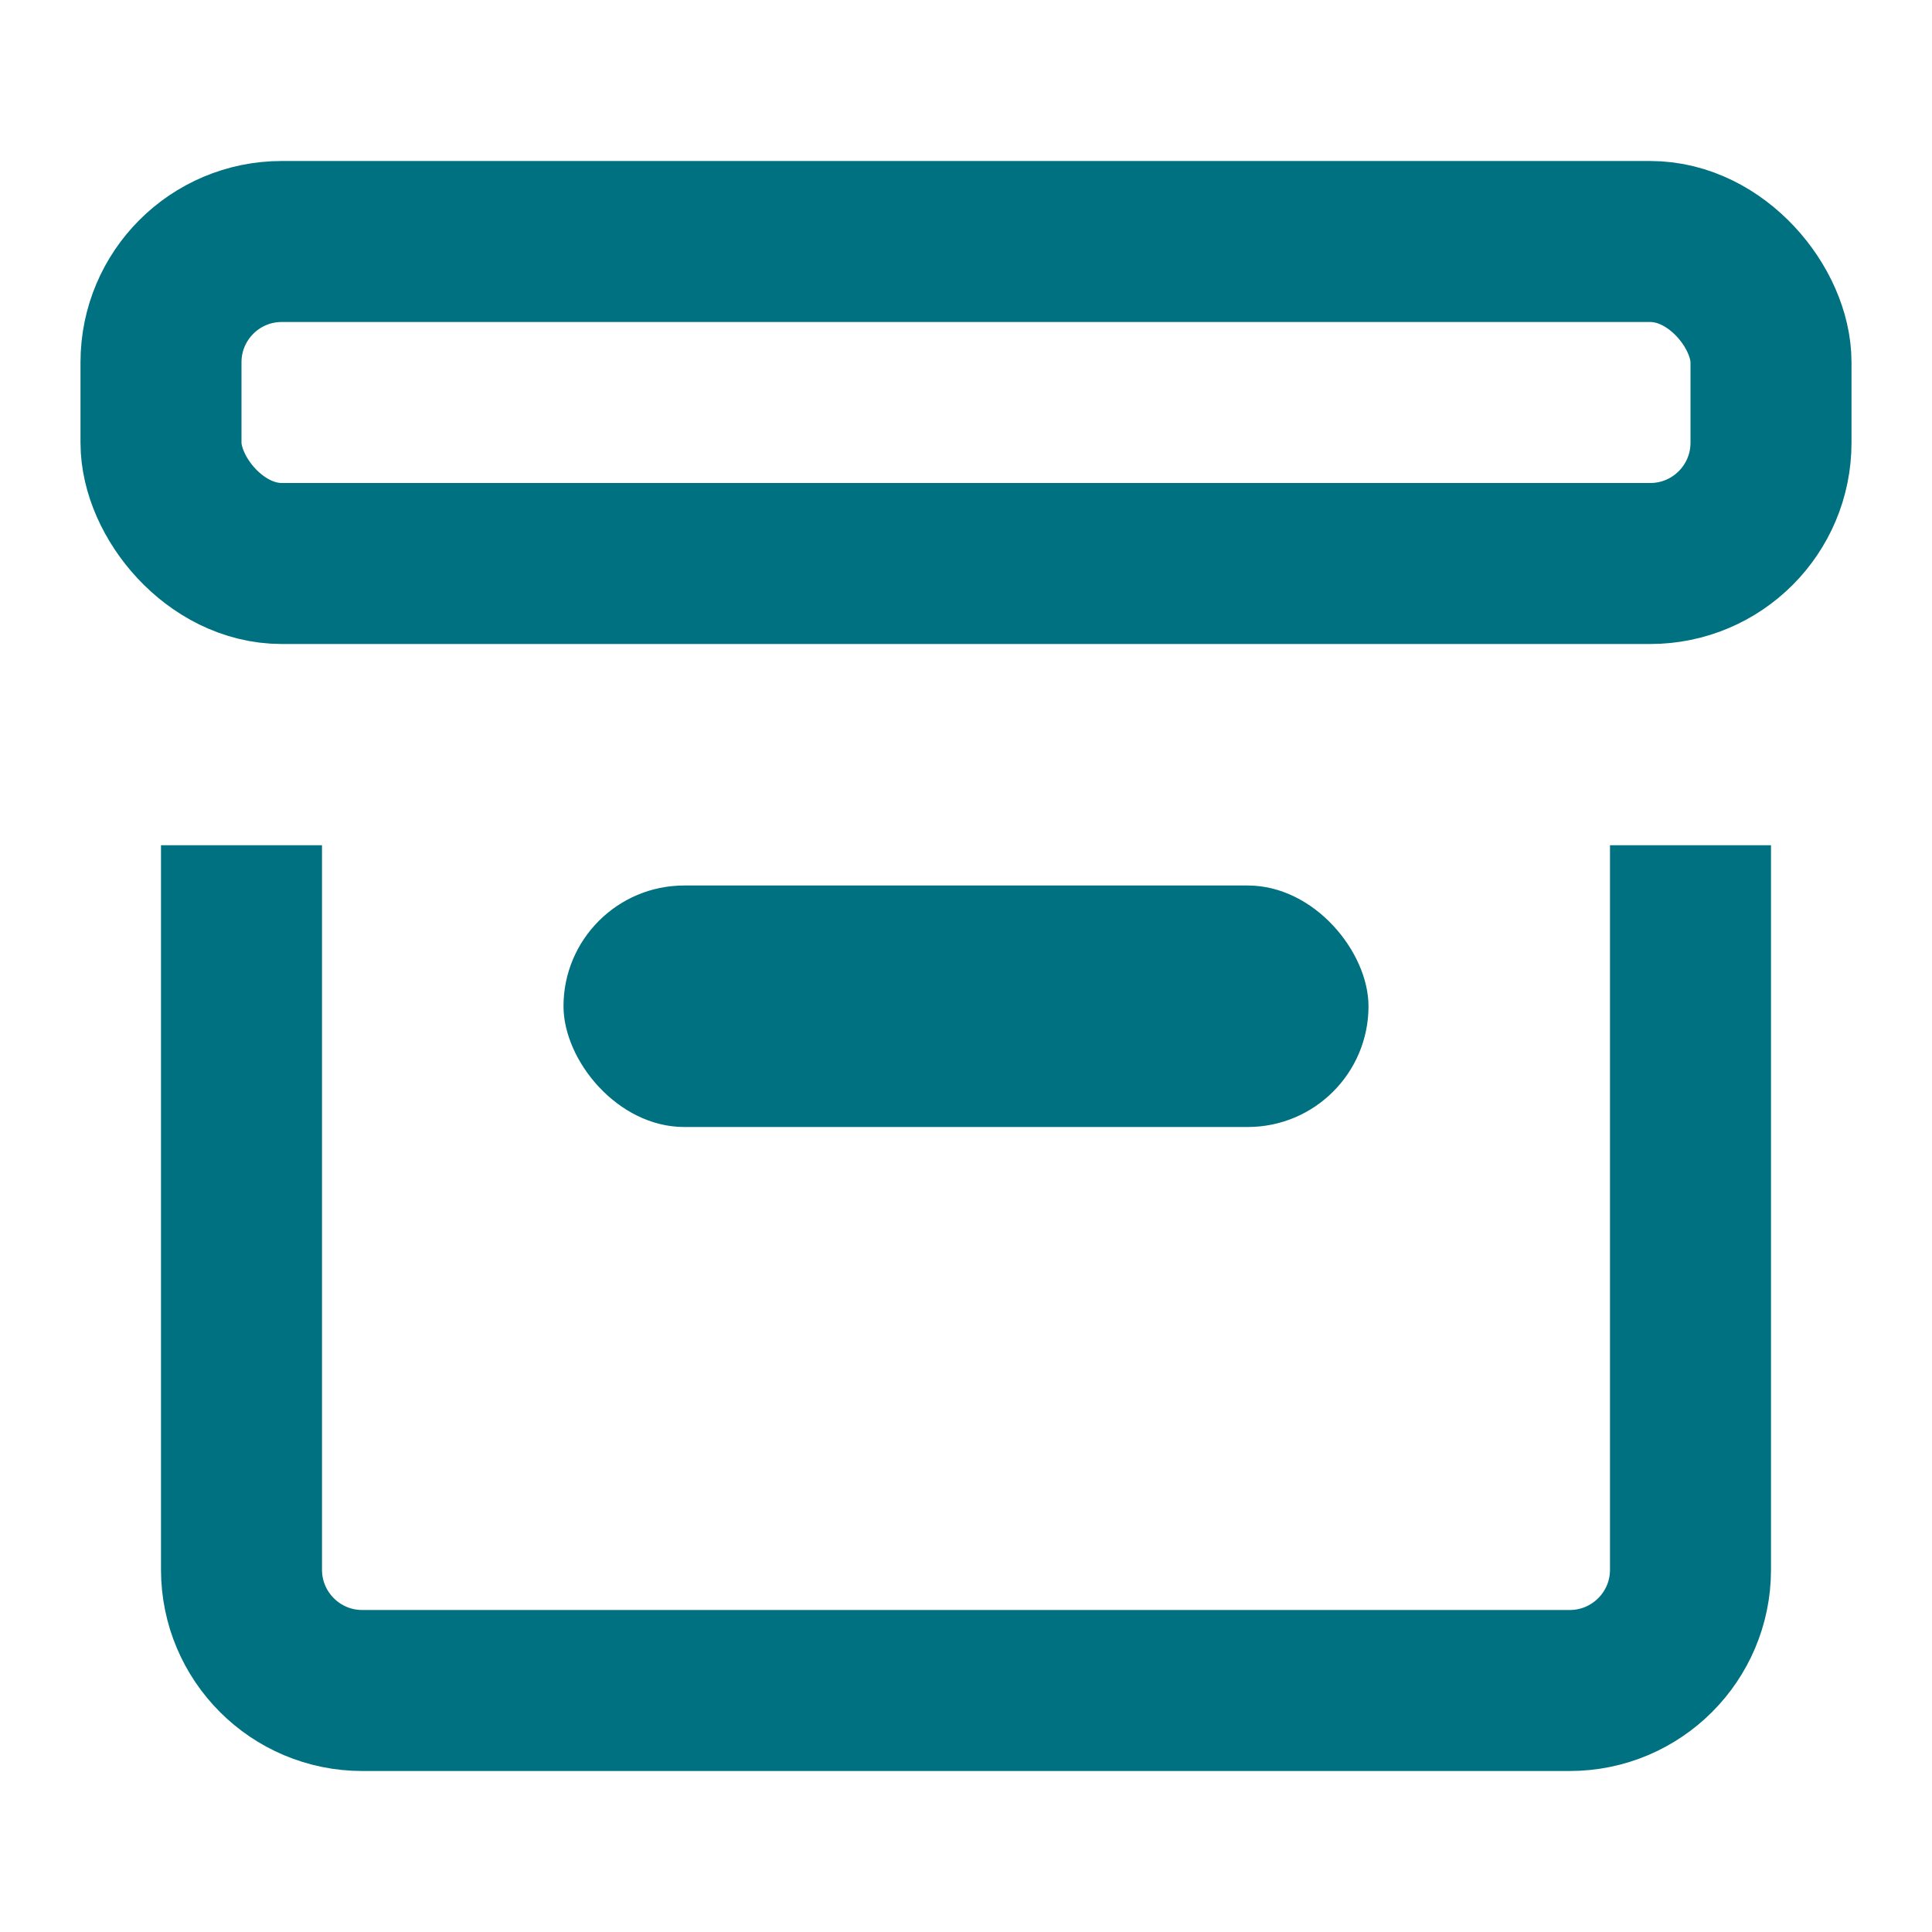 <?xml version="1.0" encoding="UTF-8"?>
<svg width="24px" height="24px" viewBox="0 0 24 24" version="1.1" xmlns="http://www.w3.org/2000/svg"
>
    <!-- Generator: Sketch 62 (91390) - https://sketch.com -->
    <title>_icon/archive/r/quarternary</title>
    <desc>Created with Sketch.</desc>
    <g id="_icon/archive/r/quarternary" stroke="none" stroke-width="1" fill="none" fill-rule="evenodd">
        <rect id="Rectangle-19" fill="#007180" x="7" y="11" width="10" height="3" rx="1.5"></rect>
        <path d="M21,10.5 L21,19.5 C21,20.328 20.328,21 19.5,21 L4.5,21 C3.672,21 3,20.328 3,19.5 L3,10.5"
              id="Path" stroke="#007180" stroke-width="2" strokeLinecap="round" stroke-linejoin="round"></path>
        <rect id="Rectangle-Copy" stroke="#007180" stroke-width="2" strokeLinecap="round" stroke-linejoin="round" x="2"
              y="3" width="20" height="4" rx="1.5"></rect>
    </g>
</svg>